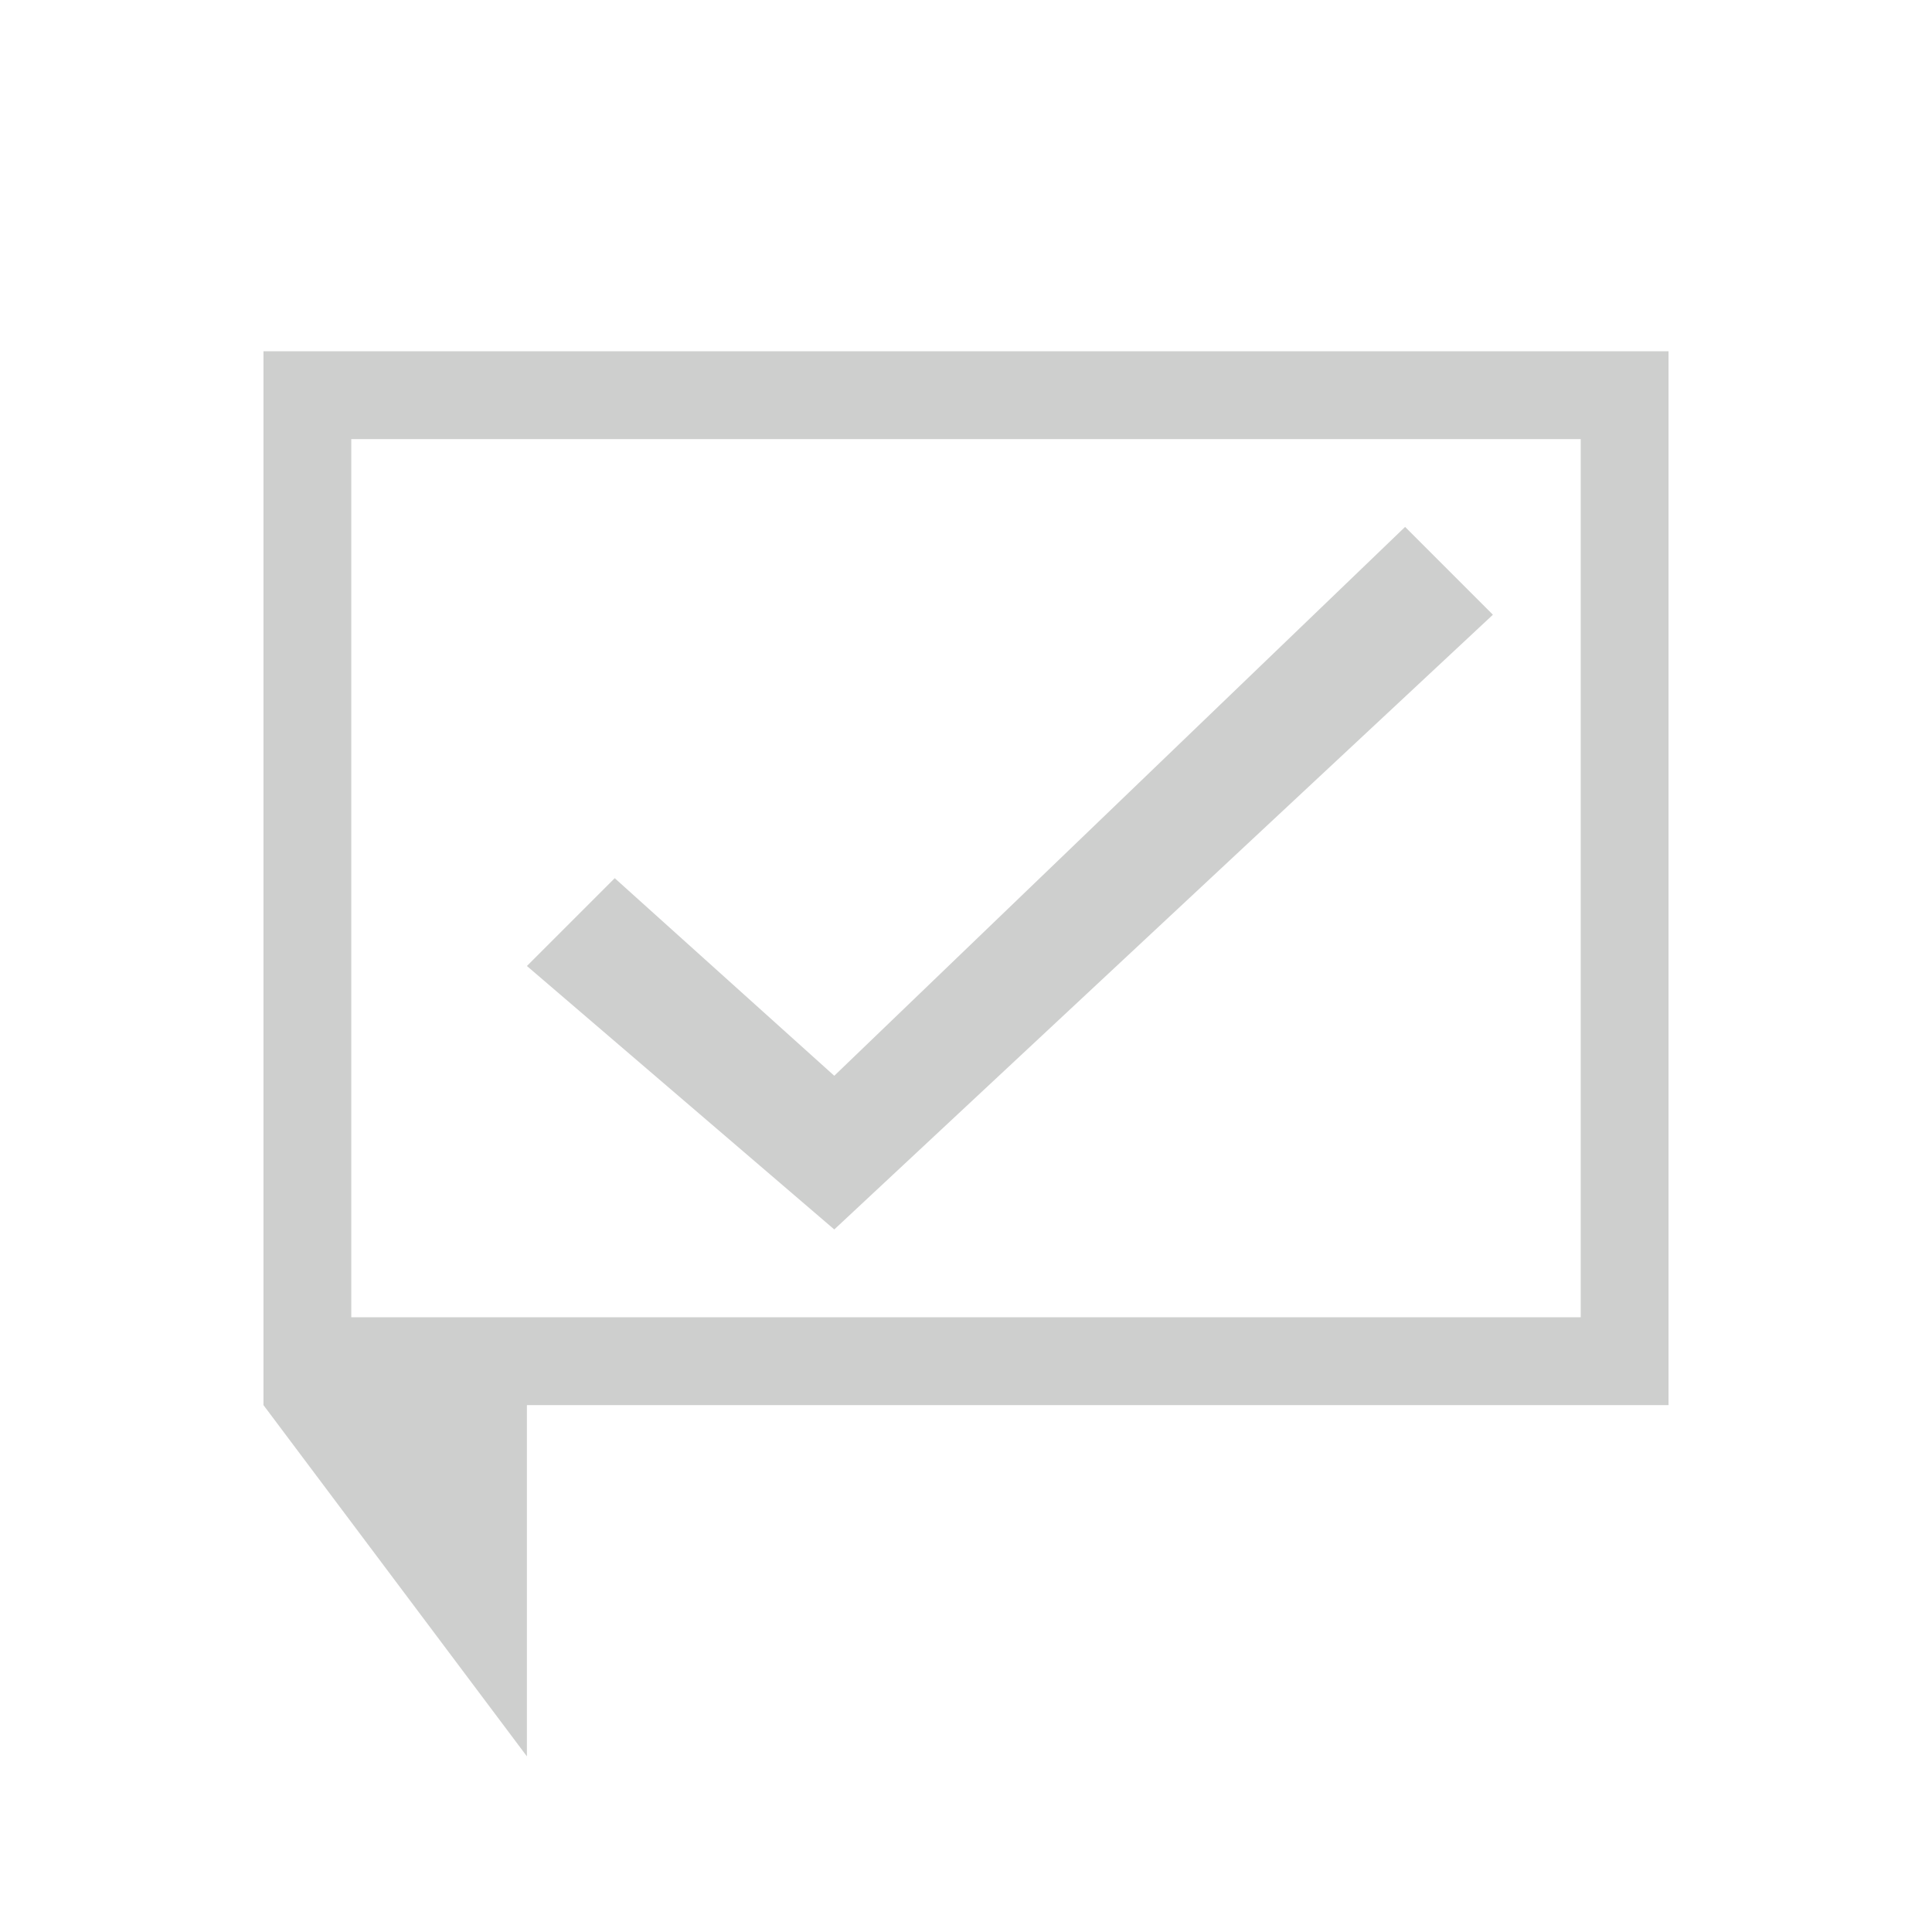 <svg xmlns="http://www.w3.org/2000/svg" viewBox="0 0 22 22">
  <defs id="defs3051">
    <style type="text/css" id="current-color-scheme">
      .ColorScheme-Text {
        color:#cecfce;
      }
      </style>
  </defs>
 <path style="fill:currentColor;fill-opacity:1;stroke:none"
       d="M 3 4 L 3 16 L 6 20 L 6 17 L 6 16 L 19 16 L 19 4 L 3 4 z M 4 5 L 18 5 L 18 15 L 4 15 L 4 5 z M 16 6 L 9.5 12.25 L 7 10 L 6 11 L 9.5 14 L 17 7 L 16 6 z "
     class="ColorScheme-Text"
     />
</svg>
